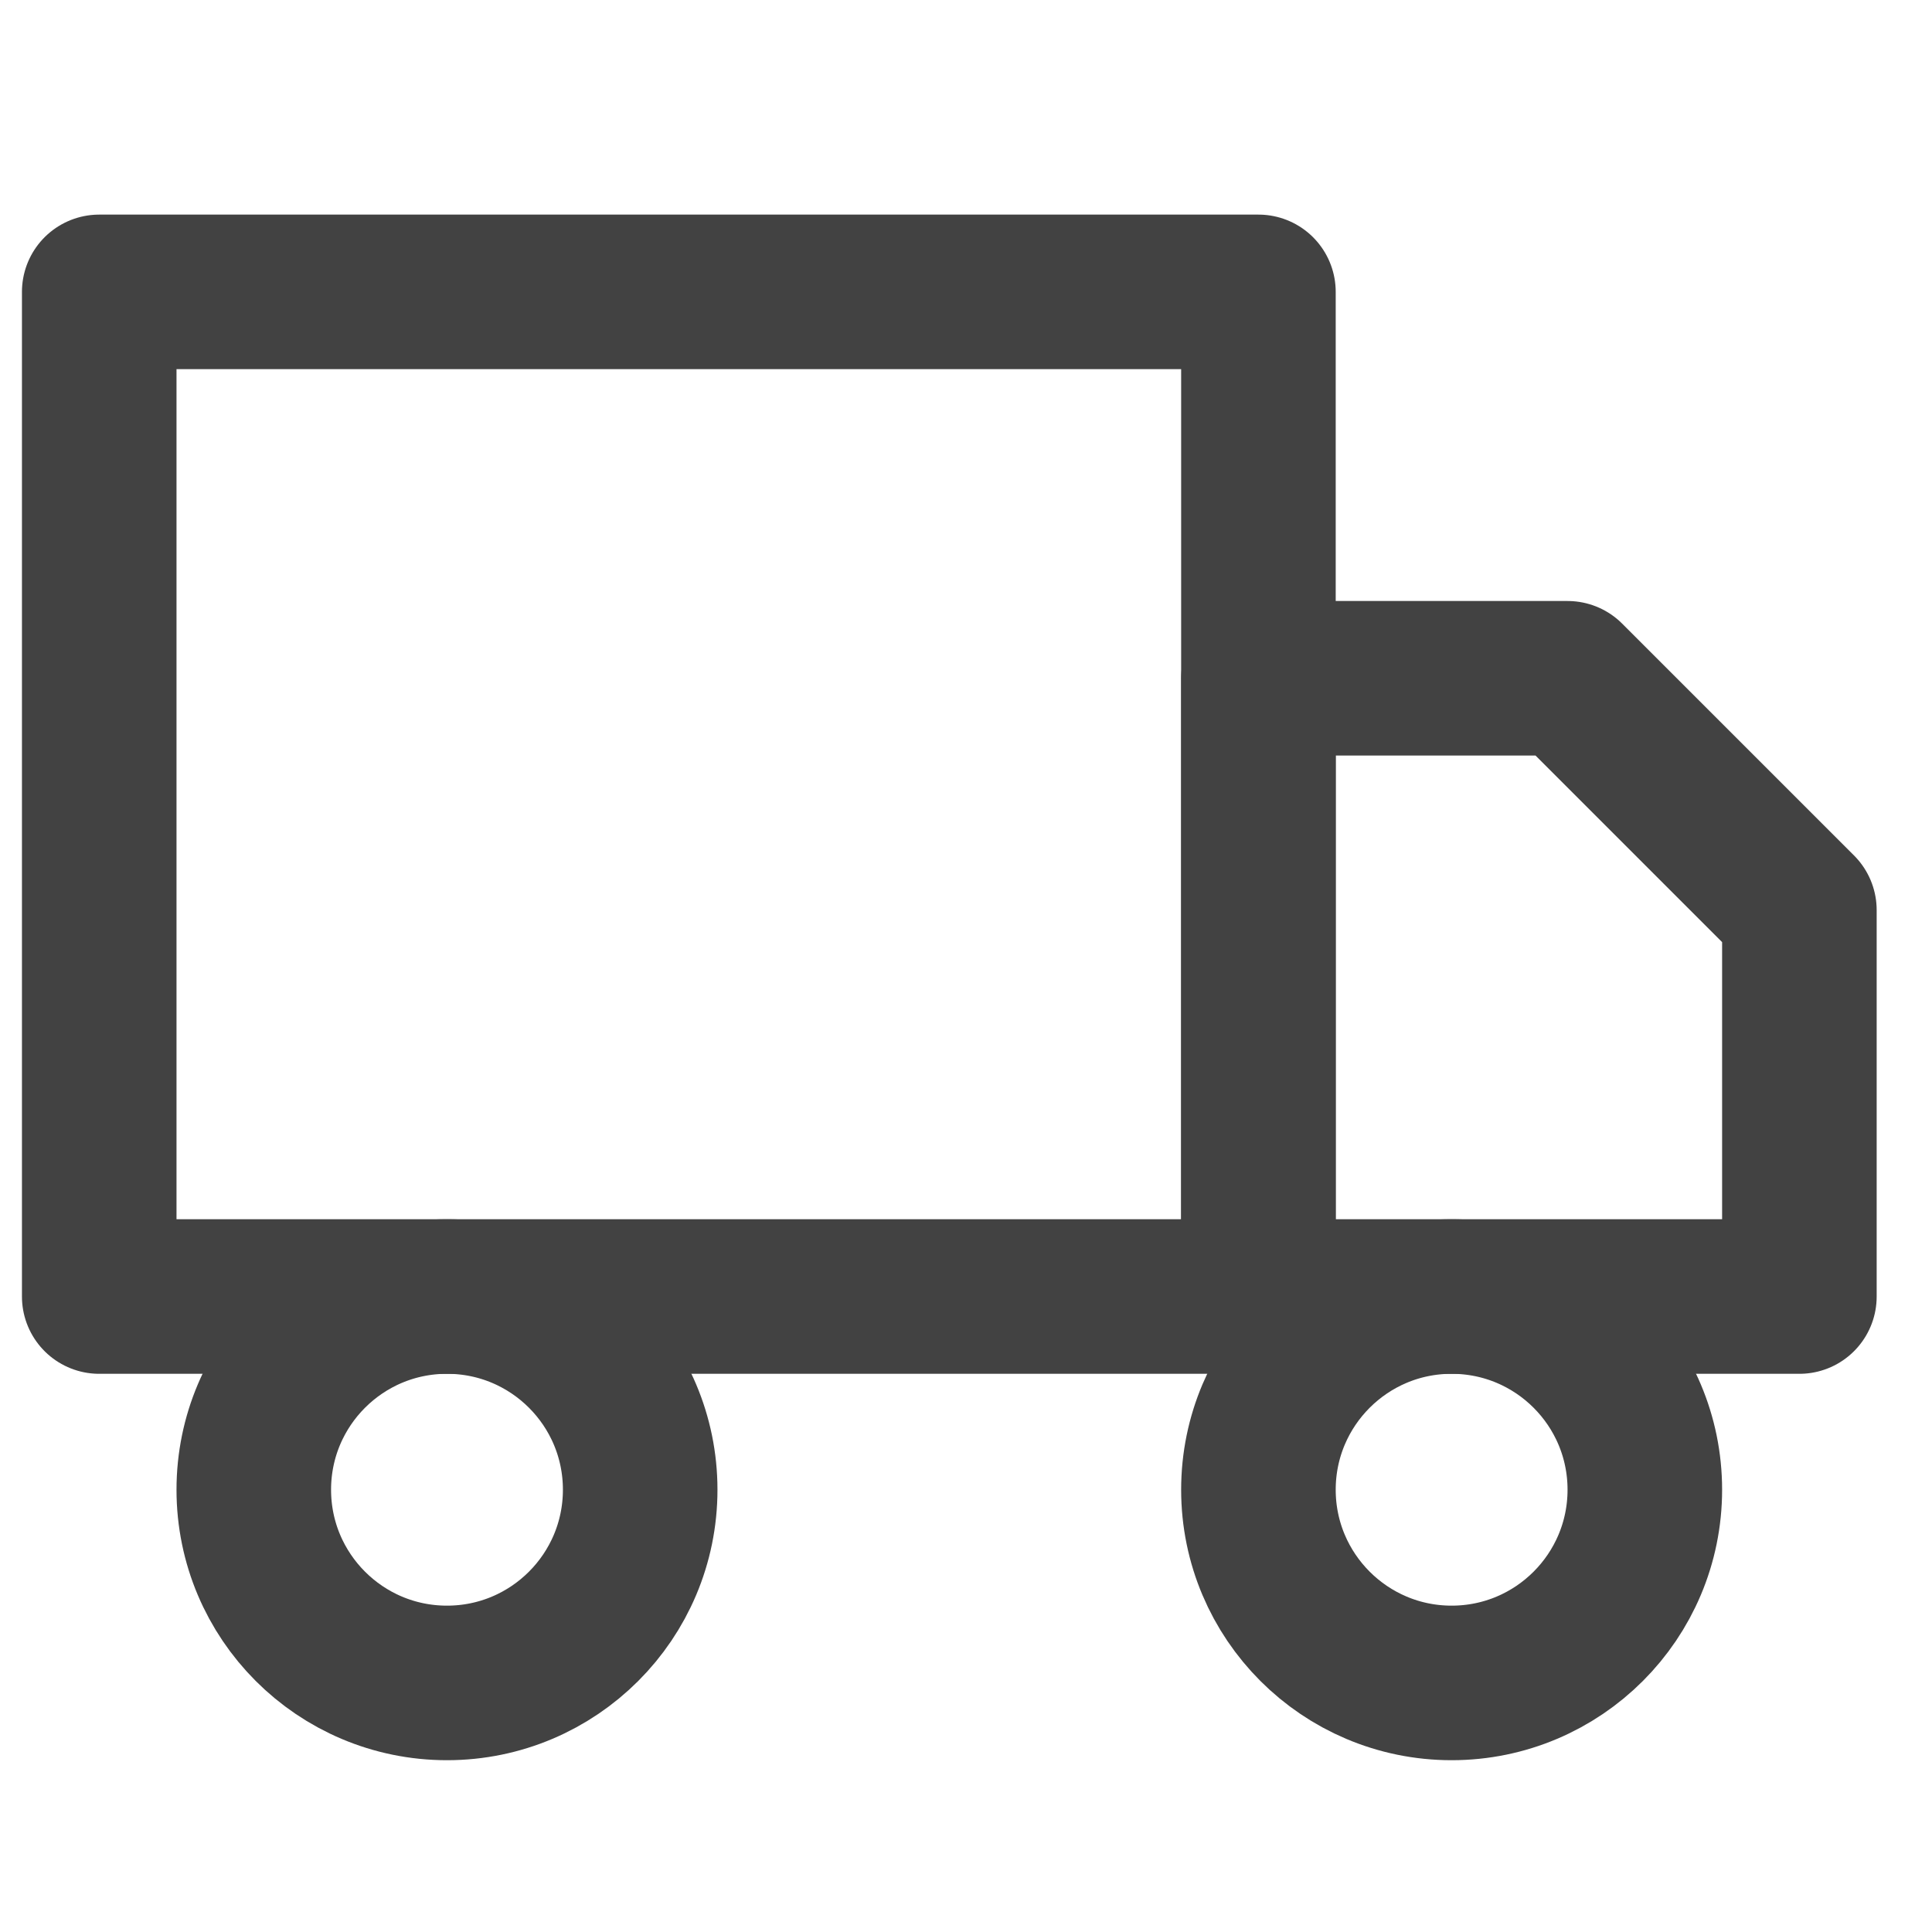 <svg width="25" height="25" viewBox="0 0 25 25" fill="none" xmlns="http://www.w3.org/2000/svg">
    <g clip-path="url(#clip0_2036_1793)">
        <path d="M16.284 3.777H1.284V16.777H16.284V3.777Z" stroke="#424242"
            stroke-width="2" stroke-linecap="round" stroke-linejoin="round" />
        <path d="M16.284 8.777H20.284L23.284 11.777V16.777H16.284V8.777Z" stroke="#424242"
            stroke-width="2" stroke-linecap="round" stroke-linejoin="round" />
        <path
            d="M5.784 21.777C7.165 21.777 8.284 20.657 8.284 19.277C8.284 17.896 7.165 16.777 5.784 16.777C4.403 16.777 3.284 17.896 3.284 19.277C3.284 20.657 4.403 21.777 5.784 21.777Z"
            stroke="#424242" stroke-width="2" stroke-linecap="round" stroke-linejoin="round" />
        <path
            d="M18.784 21.777C20.165 21.777 21.284 20.657 21.284 19.277C21.284 17.896 20.165 16.777 18.784 16.777C17.404 16.777 16.284 17.896 16.284 19.277C16.284 20.657 17.404 21.777 18.784 21.777Z"
            stroke="#424242" stroke-width="2" stroke-linecap="round" stroke-linejoin="round" />
    </g>
    <defs>
        <clipPath id="clip0_2036_1793">
            <rect width="24" height="24" fill="white" transform="translate(0.284 0.777)" />
        </clipPath>
    </defs>
</svg>
